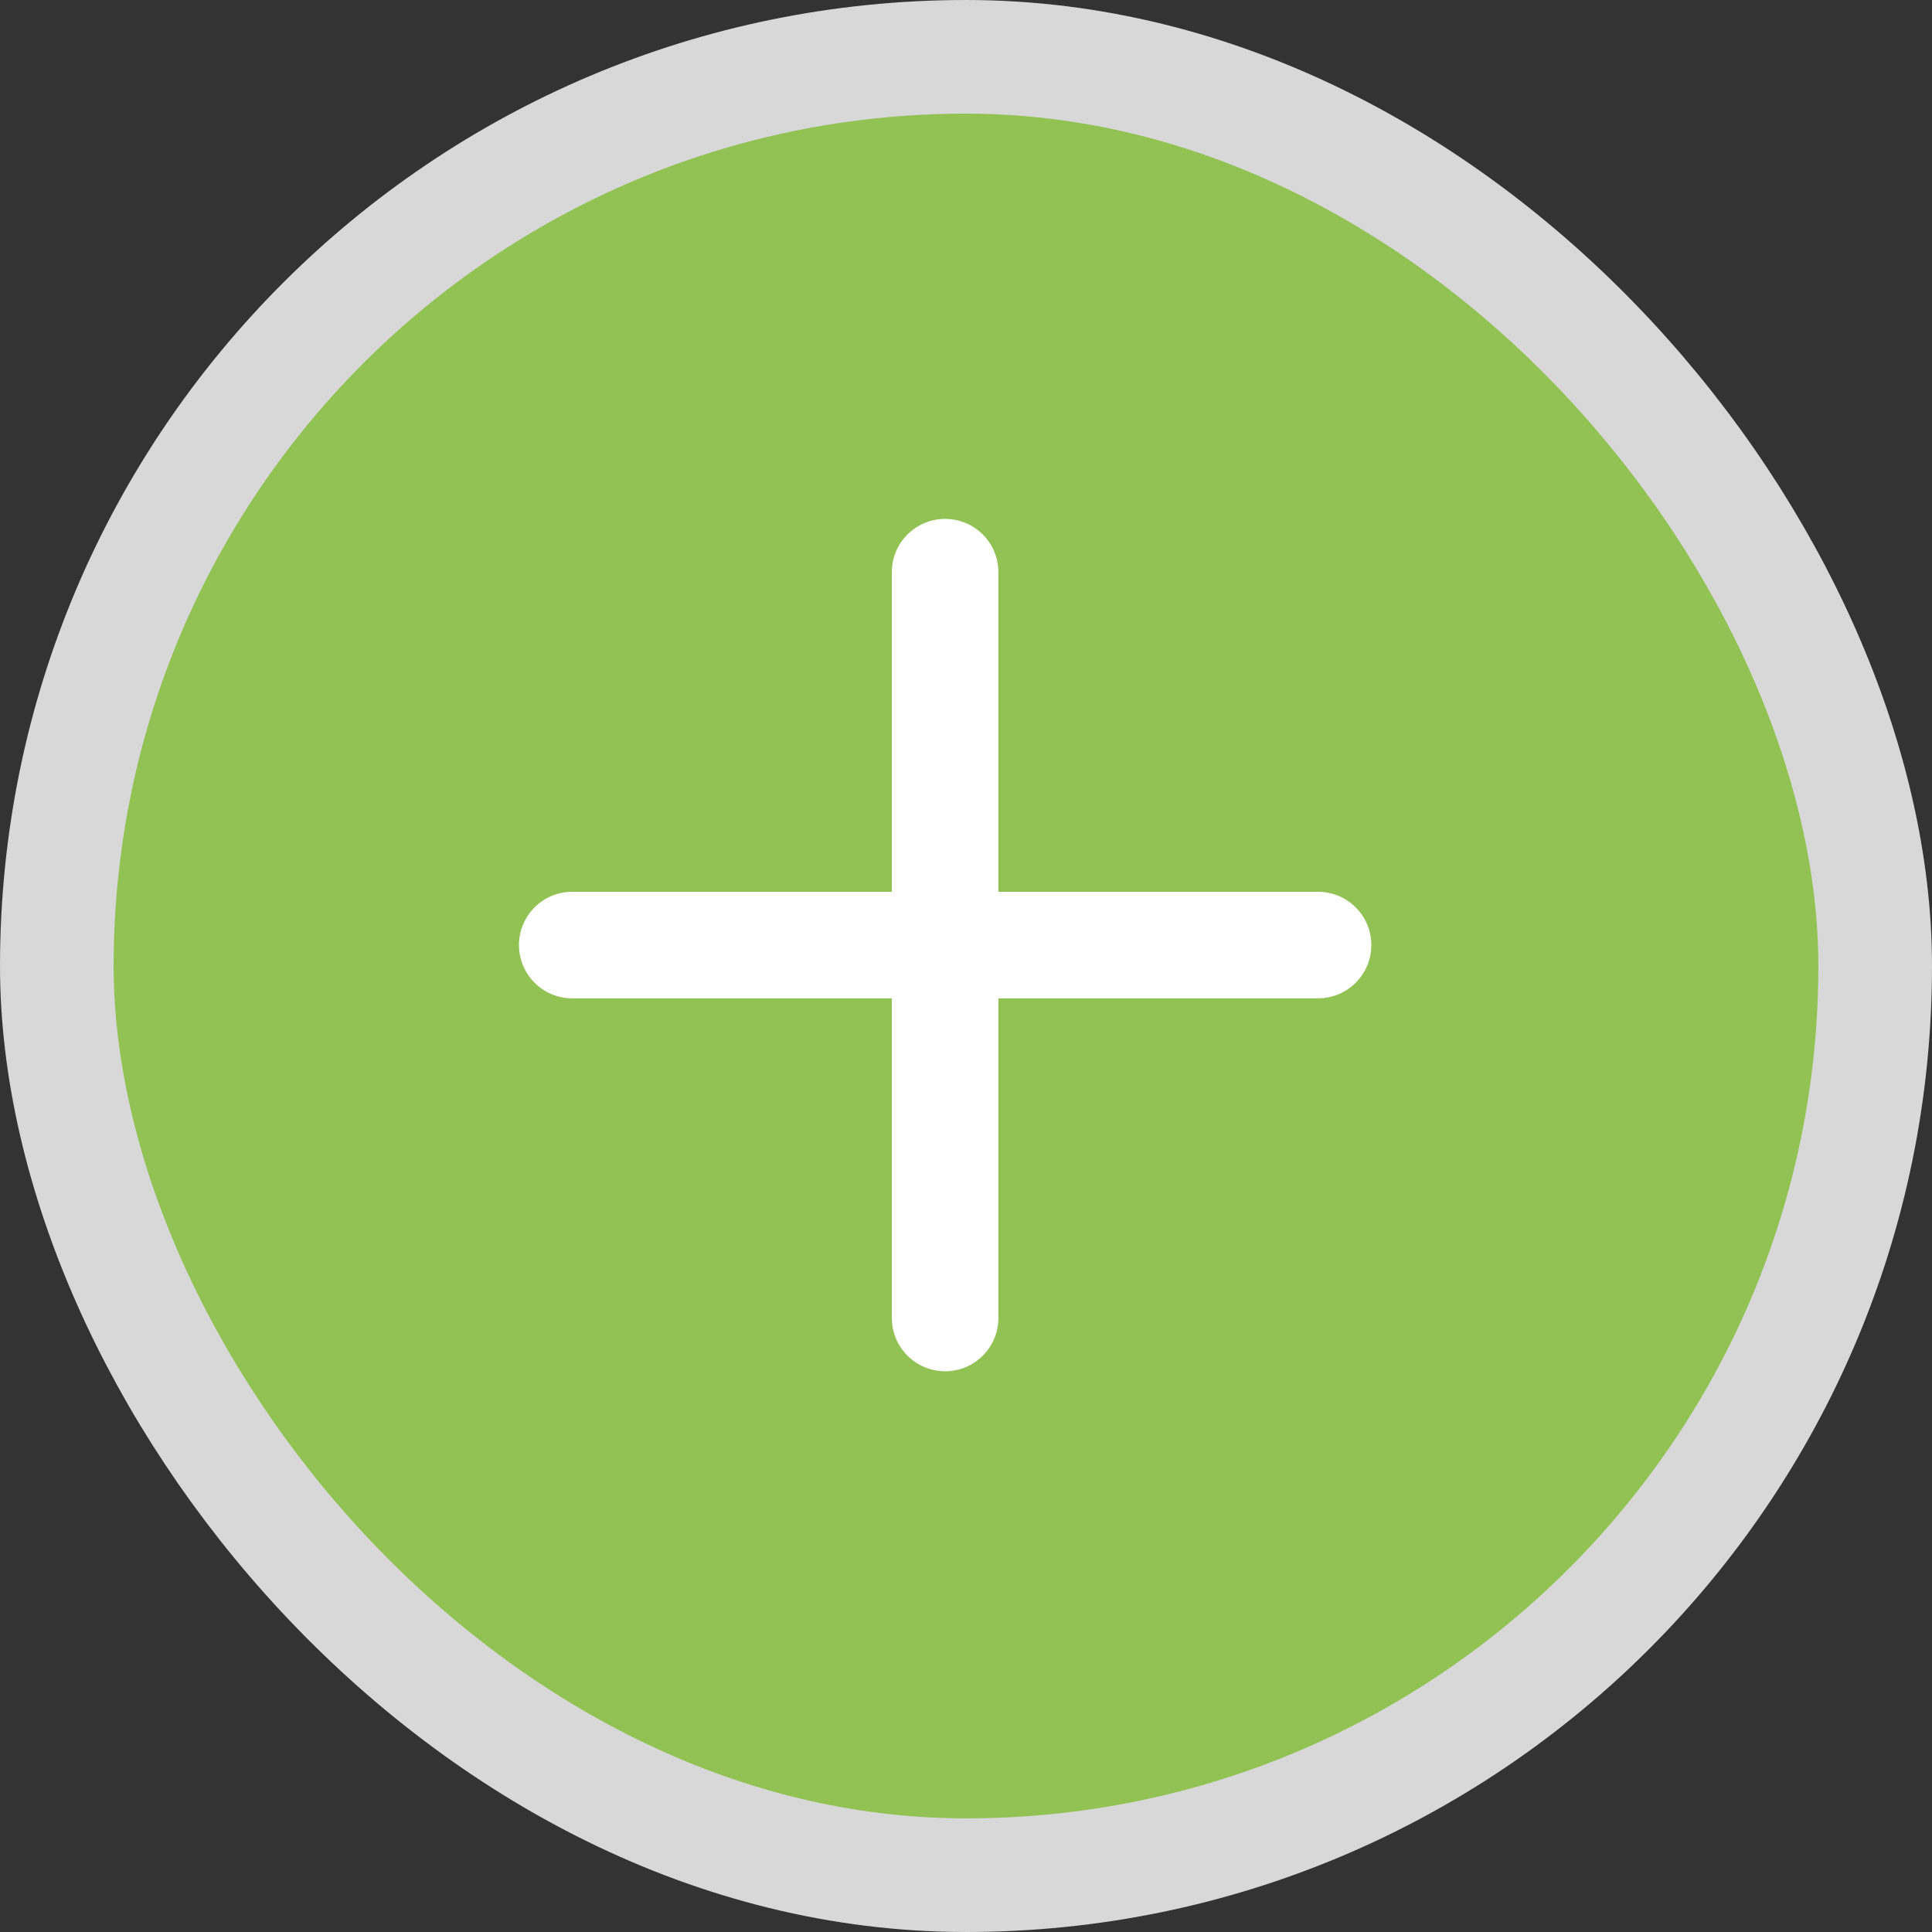 <svg width="34" height="34" viewBox="0 0 34 34" fill="none" xmlns="http://www.w3.org/2000/svg">
<rect x="0" y="0" width="34" height="34" fill="#333333" stroke="none"/>
<rect x="1" y="1" width="32" height="32" rx="16" fill="#91C253"/>
<path d="M16.633 9.132C17.151 9.132 17.57 9.551 17.57 10.069V15.694H23.195C23.713 15.694 24.133 16.114 24.133 16.632C24.133 17.149 23.713 17.569 23.195 17.569H17.57V23.194C17.57 23.712 17.151 24.132 16.633 24.132C16.115 24.132 15.695 23.712 15.695 23.194V17.569H10.07C9.553 17.569 9.133 17.149 9.133 16.632C9.133 16.114 9.553 15.694 10.07 15.694H15.695V10.069C15.695 9.551 16.115 9.132 16.633 9.132Z" fill="white"/>
<rect x="1" y="1" width="32" height="32" rx="16" stroke="#D8D8D8" stroke-width="2"/>
</svg>
